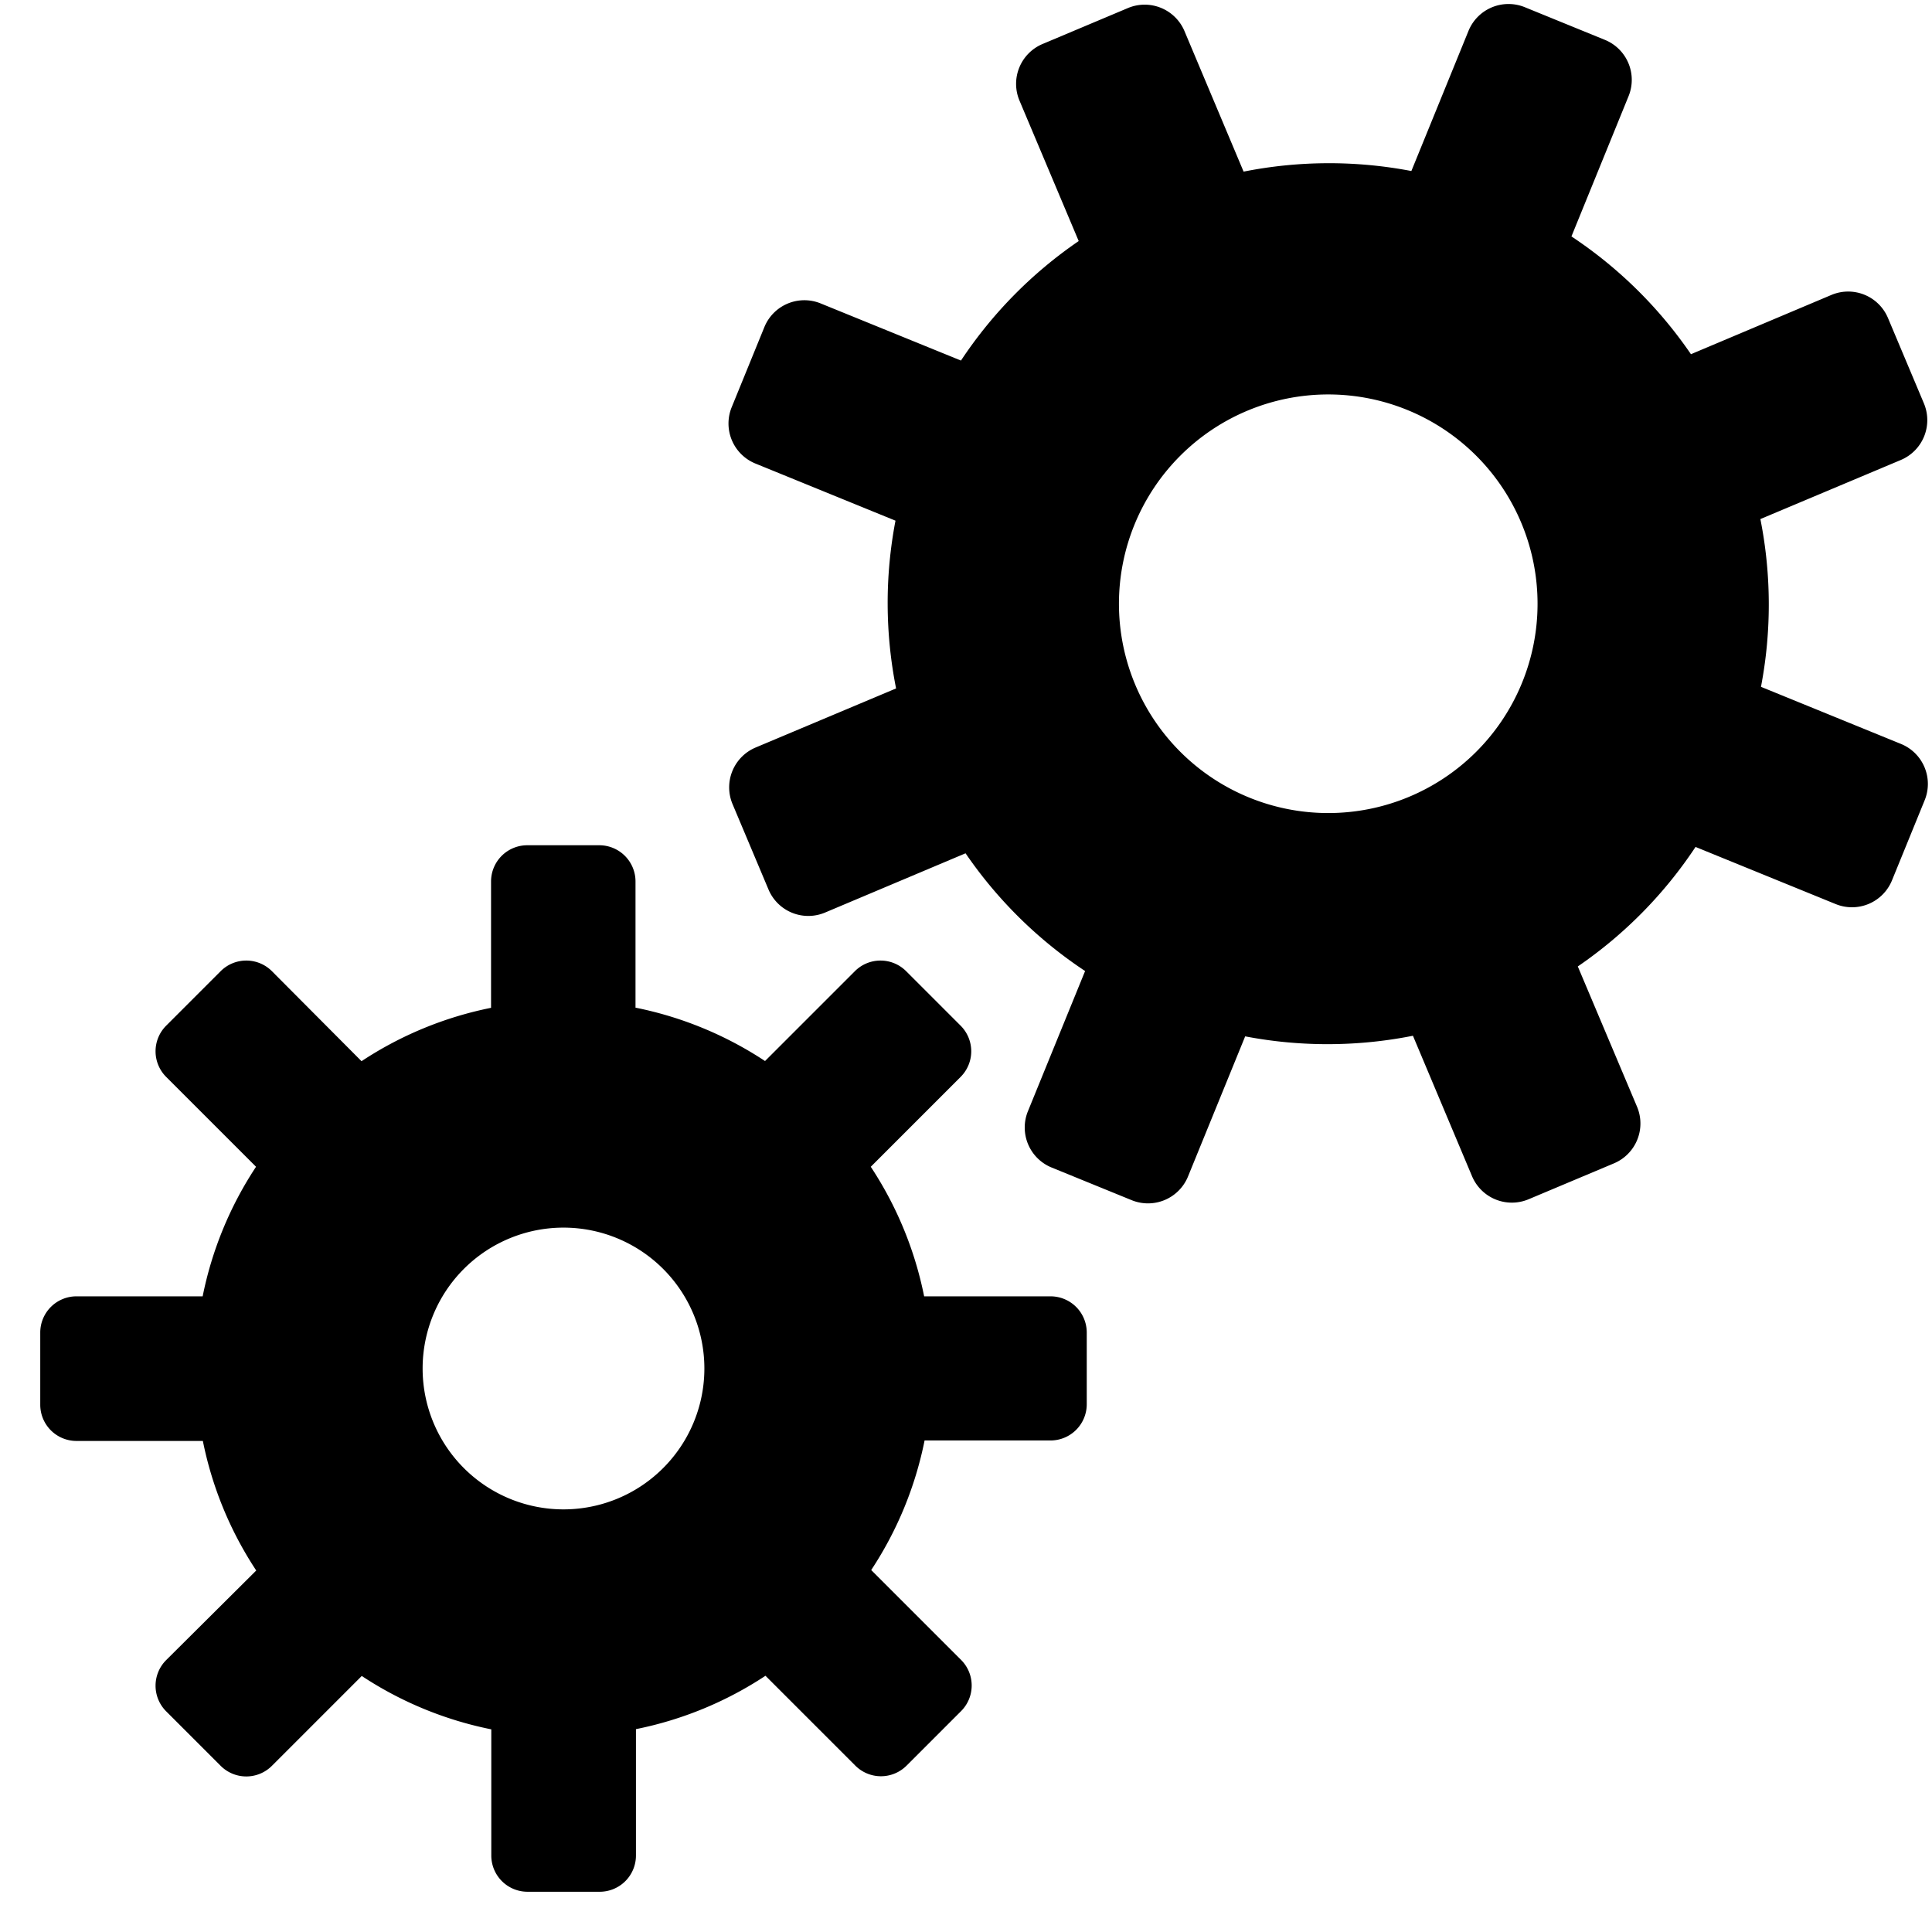 <svg xmlns="http://www.w3.org/2000/svg" height="48" viewBox="0 0 48 48" width="48"><path d="M26.1 32.207h-3.14a9.078 9.078 0 00-1.326-3.219l2.235-2.235a.9.9 0 000-1.268l-1.359-1.359a.9.9 0 00-1.268 0l-2.235 2.235a9.08 9.08 0 00-3.218-1.326V21.9a.9.9 0 00-.9-.9H13.1a.9.9 0 00-.9.9v3.139a9.08 9.08 0 00-3.218 1.326l-2.229-2.239a.9.9 0 00-1.268 0l-1.359 1.359a.9.9 0 000 1.268l2.235 2.235a9.078 9.078 0 00-1.326 3.219H1.9a.9.9 0 00-.9.9V34.9a.9.9 0 00.9.9h3.14a9.078 9.078 0 001.326 3.219l-2.24 2.228a.9.9 0 000 1.268l1.359 1.359a.9.9 0 001.268 0l2.235-2.235a9.083 9.083 0 003.218 1.326V46.1a.9.9 0 00.9.9H14.9a.9.9 0 00.9-.9v-3.14a9.083 9.083 0 003.218-1.326l2.235 2.235a.9.9 0 001.268 0l1.359-1.359a.9.9 0 000-1.268l-2.235-2.235a9.078 9.078 0 001.326-3.219H26.1a.9.9 0 00.9-.9V33.1a.9.9 0 00-.9-.893zM14 37.5a3.5 3.5 0 113.5-3.5 3.5 3.5 0 01-3.5 3.5z"/><path d="M47.232 18.484l-3.481-1.42a10.874 10.874 0 00-.015-4.168l3.49-1.468a1.074 1.074 0 00.573-1.406L46.906 7.9a1.073 1.073 0 00-1.406-.572L42.011 8.8a10.877 10.877 0 00-2.969-2.926l1.419-3.484a1.073 1.073 0 00-.589-1.4L37.884.179a1.074 1.074 0 00-1.4.589l-1.419 3.481a10.878 10.878 0 00-4.168.015L29.429.775A1.073 1.073 0 0028.023.2l-2.123.894a1.074 1.074 0 00-.571 1.406L26.8 5.989a10.866 10.866 0 00-2.925 2.969L20.39 7.539a1.073 1.073 0 00-1.4.589l-.811 1.988a1.074 1.074 0 00.588 1.4l3.481 1.42a10.873 10.873 0 00.015 4.168l-3.49 1.468a1.074 1.074 0 00-.573 1.406l.893 2.121a1.073 1.073 0 001.406.573l3.49-1.472a10.875 10.875 0 002.97 2.925l-1.42 3.482a1.073 1.073 0 00.589 1.4l1.988.811a1.074 1.074 0 001.4-.589l1.42-3.481a10.875 10.875 0 004.168-.015l1.468 3.489a1.073 1.073 0 001.406.573l2.121-.892a1.074 1.074 0 00.573-1.406L39.2 24.011a10.866 10.866 0 002.925-2.969l3.481 1.419a1.073 1.073 0 001.4-.589l.811-1.988a1.073 1.073 0 00-.585-1.4zM33 20.2a5.2 5.2 0 115.2-5.2 5.2 5.2 0 01-5.2 5.2z"/></svg>